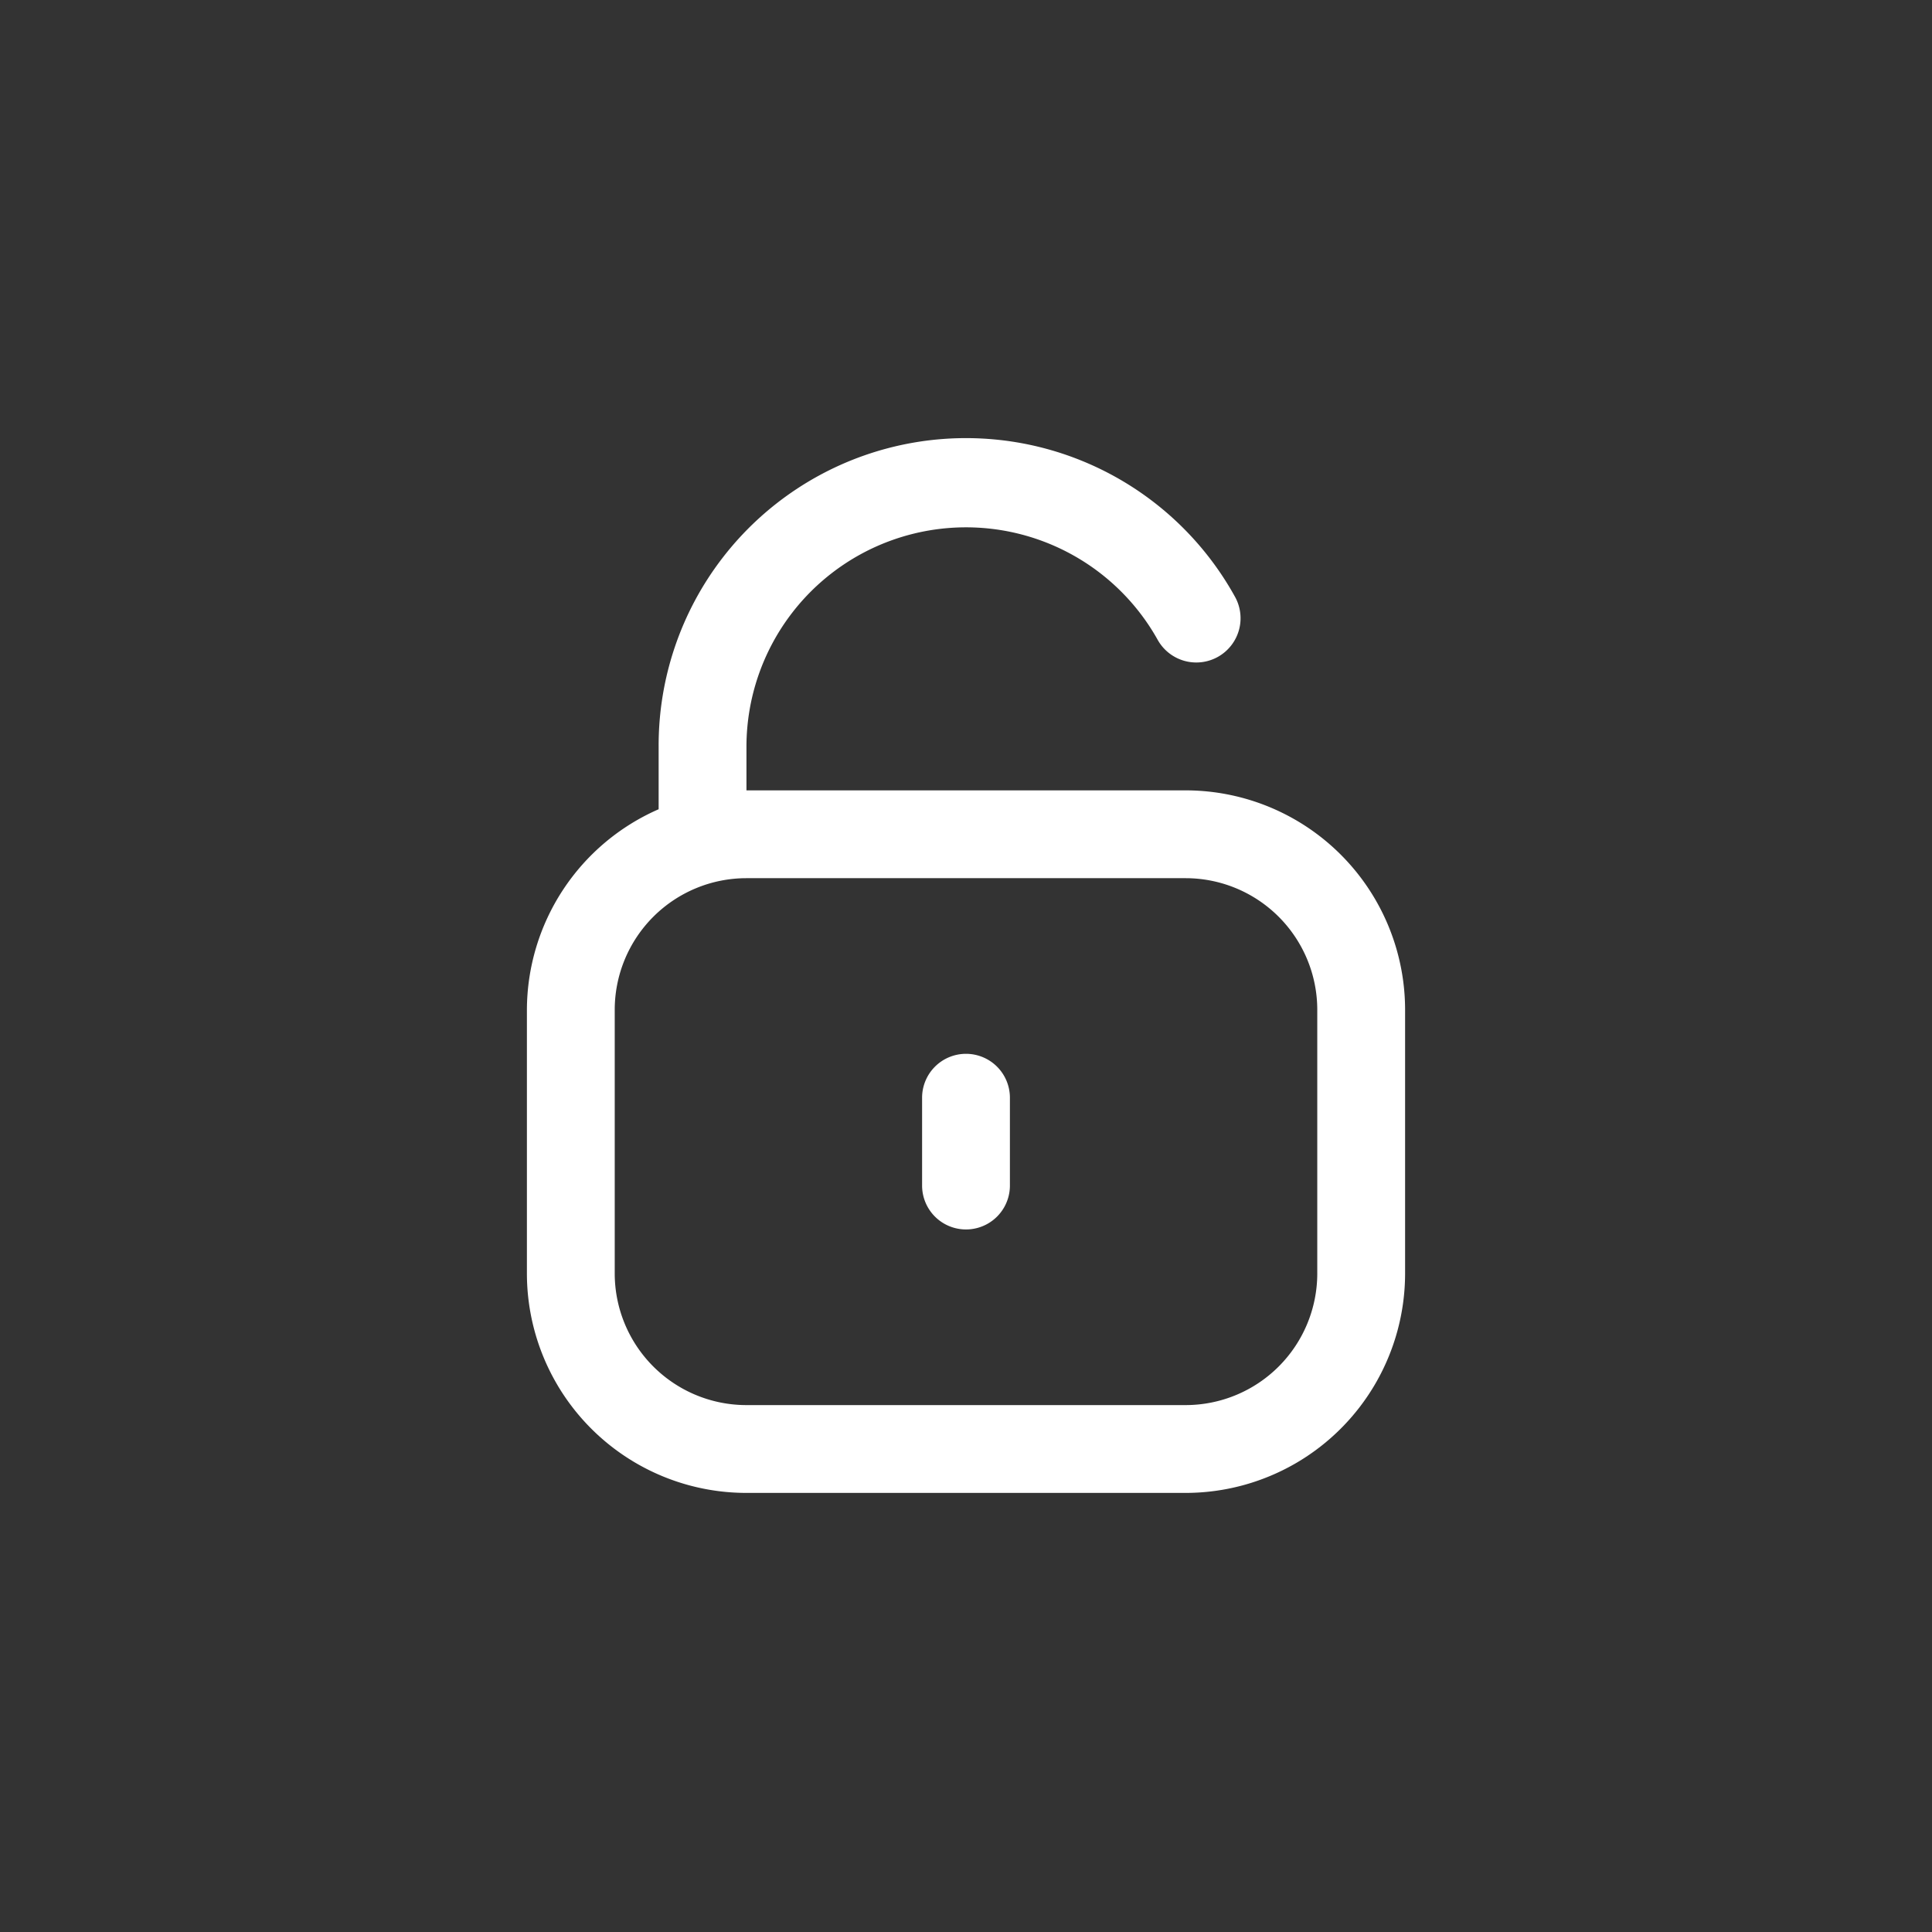 <svg xmlns="http://www.w3.org/2000/svg" viewBox="0 0 44 44"><rect x="0" y="0" width="44" height="44" fill="#333333" stroke="none"/><defs><style>.cls-1{fill:#fff;}.cls-2{fill:none;}</style></defs><title>unlock</title><g id="Слой_2" data-name="Слой 2"><g id="Слой_4" data-name="Слой 4"><g id="unlock"><path class="cls-1" d="M27,18H17V17a5,5,0,0,1,9.37-2.42,1,1,0,1,0,1.75-1A7,7,0,0,0,15,17v1.43A5,5,0,0,0,12,23v6a5,5,0,0,0,5,5H27a5,5,0,0,0,5-5V23A5,5,0,0,0,27,18Zm3,11a3,3,0,0,1-3,3H17a3,3,0,0,1-3-3V23a3,3,0,0,1,3-3H27a3,3,0,0,1,3,3Z"/><path class="cls-1" d="M22,24a1,1,0,0,0-1,1v2a1,1,0,0,0,2,0V25A1,1,0,0,0,22,24Z"/><circle class="cls-2" cx="22" cy="22" r="22"/><rect class="cls-2" x="10" y="10" width="24" height="24"/></g></g></g></svg>